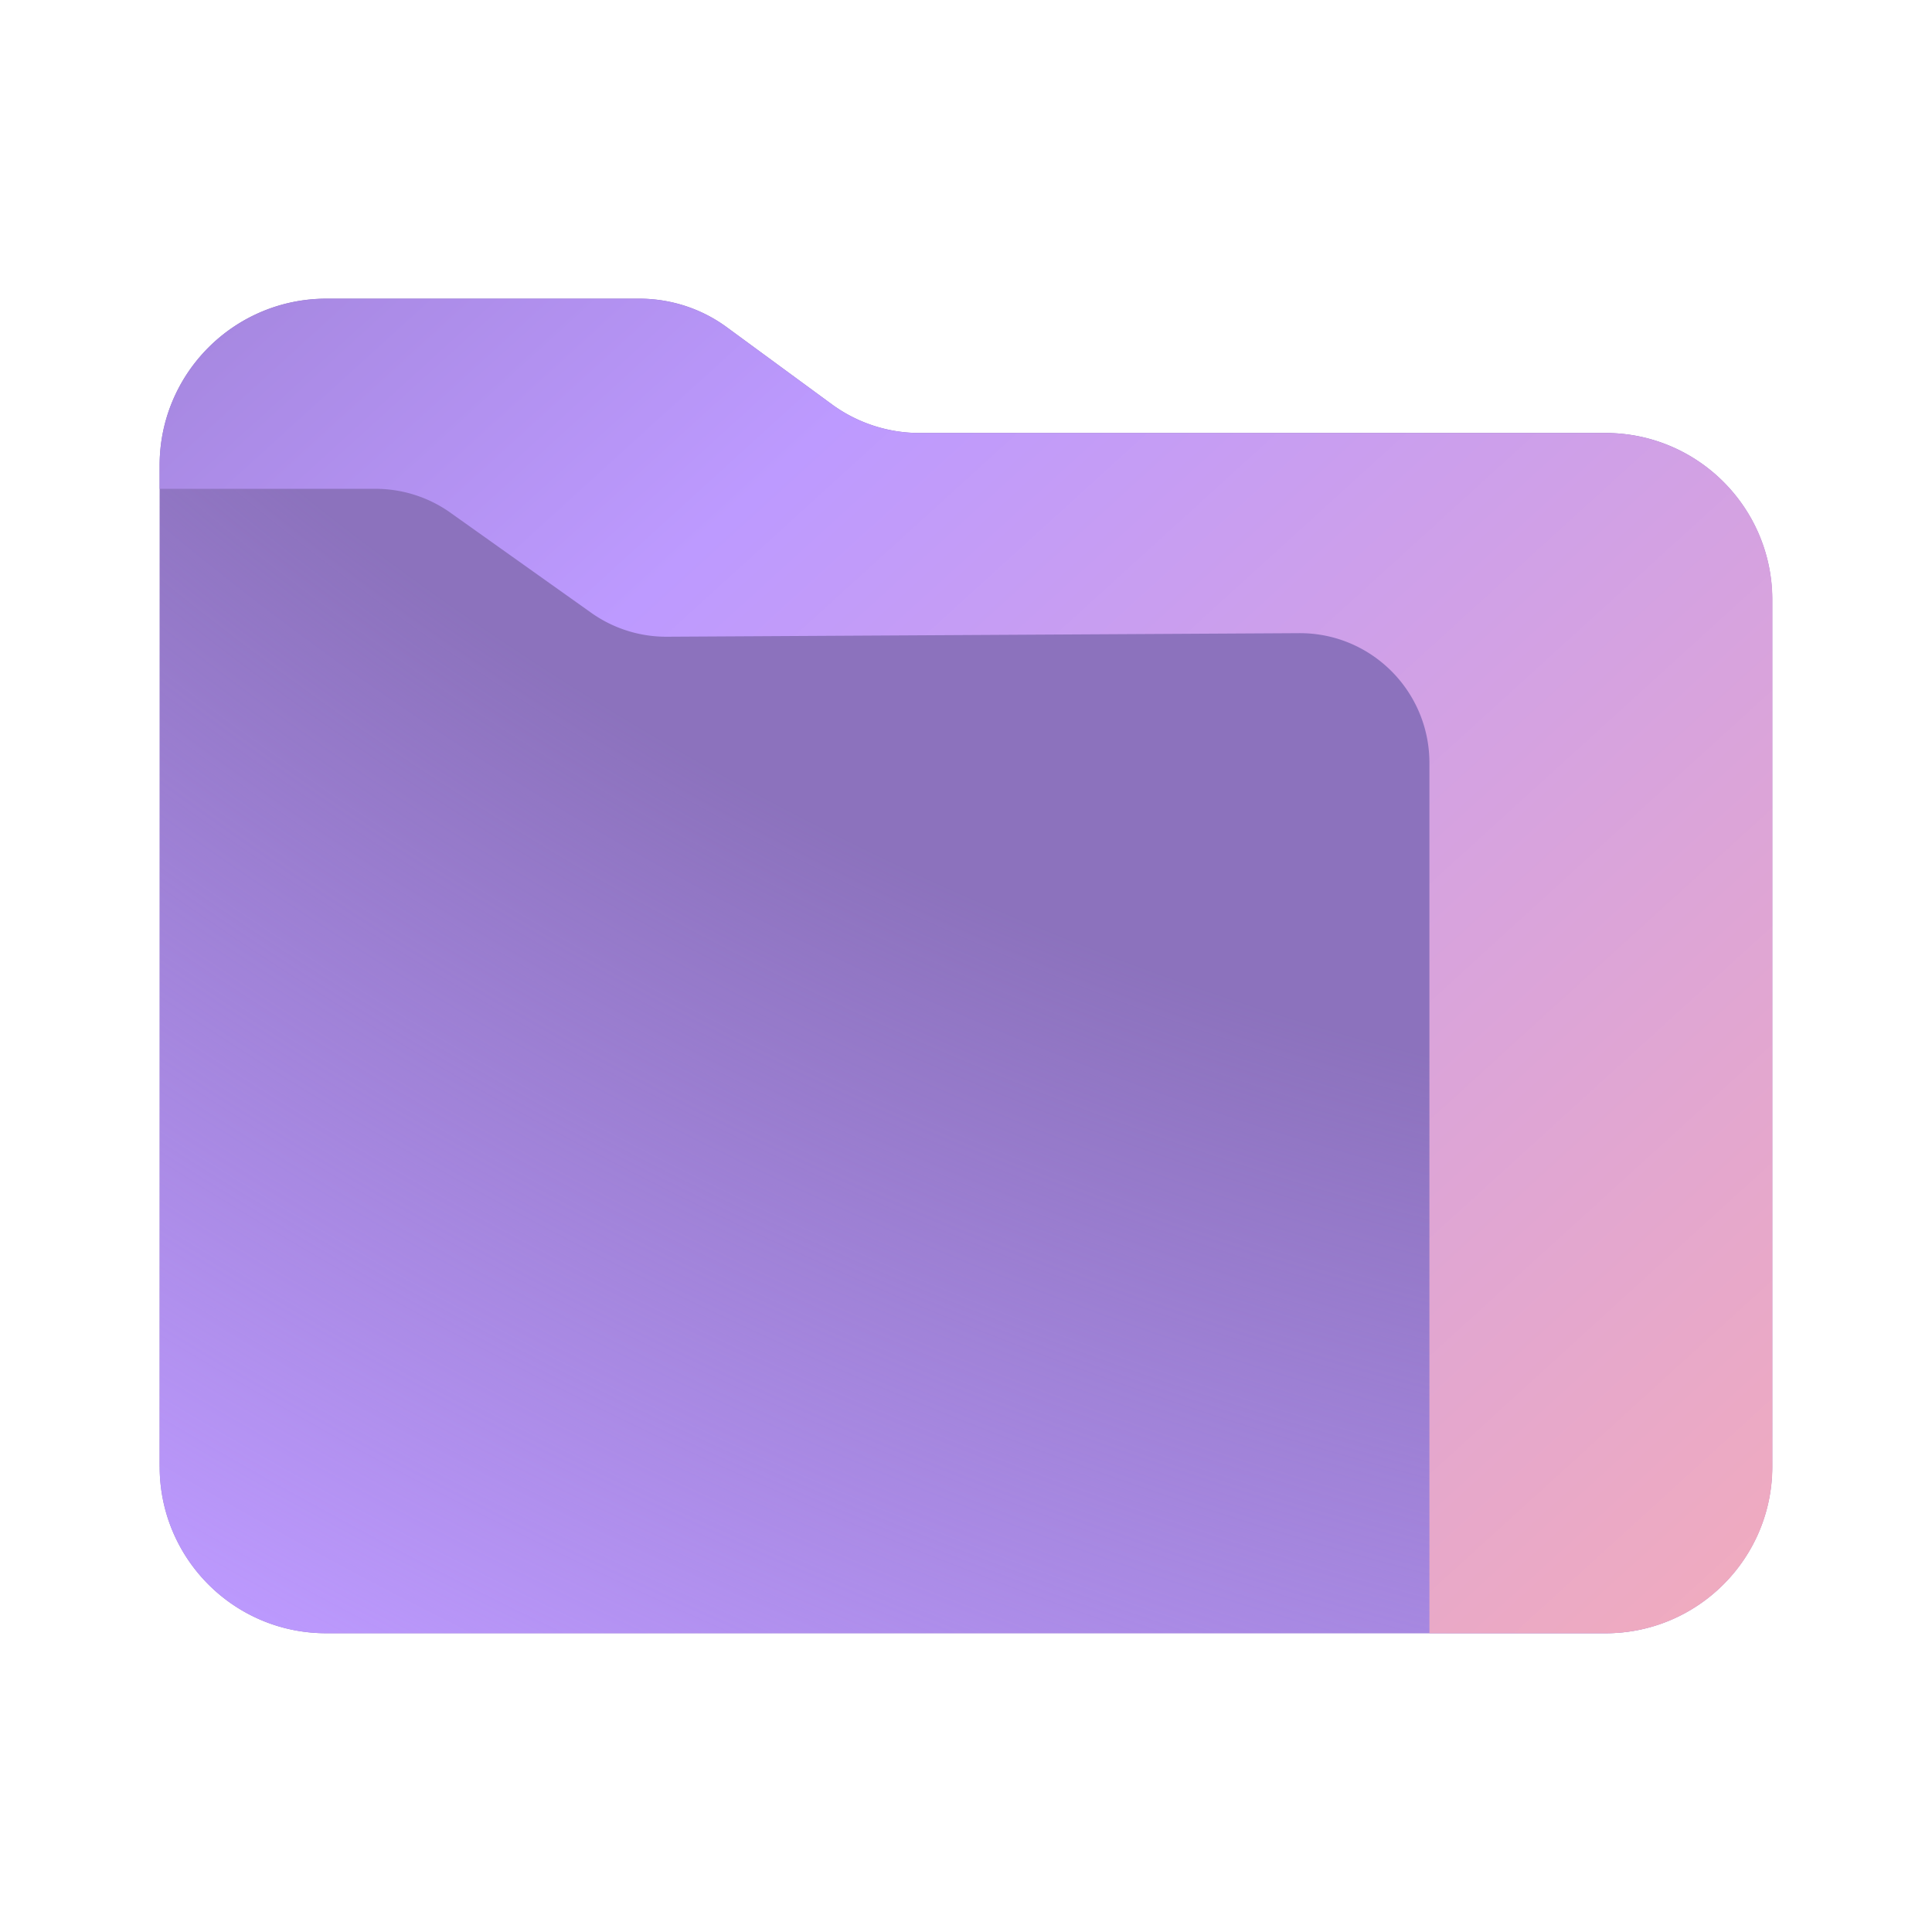 <svg xmlns="http://www.w3.org/2000/svg" width="192" height="192"><defs><radialGradient id="a" cx="2092.7" cy="788.12" r="1" gradientTransform="matrix(-101.6 207.6 322.98 158.06 -41796 -559046)" gradientUnits="userSpaceOnUse"><stop offset=".556" stop-color="#bd9aff" stop-opacity="0"/><stop offset=".994" stop-color="#bd9aff"/></radialGradient><linearGradient id="b" x1="-12.632" x2="1173" y1="1195.6" y2="-107.33" gradientTransform="matrix(.169 0 0 -.169 15.863 162.5)" gradientUnits="userSpaceOnUse"><stop offset="0" stop-color="#8c72bd"/><stop offset=".359" stop-color="#bd9aff"/><stop offset="1" stop-color="#ffb0ac"/></linearGradient></defs><g stroke-width=".169"><path fill="#8c72bd" d="M15.863 145.75V46.257c0-9.158 7.418-16.577 16.577-16.577h31.092c3.143 0 6.201.997 8.72 2.856l10.408 7.637a14.752 14.752 0 0 0 8.72 2.856h68.164c9.159 0 16.577 7.418 16.577 16.577v86.127c0 9.159-7.418 16.576-16.577 16.576h-127.1c-9.158.017-16.577-7.401-16.577-16.56z" class="st3"/><path fill="url(#a)" d="M15.863 145.75V46.257c0-9.158 7.418-16.577 16.577-16.577h31.092c3.143 0 6.201.997 8.72 2.856l10.408 7.637a14.752 14.752 0 0 0 8.72 2.856h68.164c9.159 0 16.577 7.418 16.577 16.577v86.127c0 9.159-7.418 16.576-16.577 16.576h-127.1c-9.158.017-16.577-7.401-16.577-16.56z"/><path fill="url(#b)" fill-rule="evenodd" d="M91.395 43.035h68.165c9.159 0 16.577 7.418 16.577 16.577v86.127c0 9.158-7.418 16.576-16.577 16.576h-17.506V75.816c0-7.148-5.813-12.944-12.977-12.893l-62.774.355a12.89 12.89 0 0 1-7.553-2.383L44.776 50.96a12.874 12.874 0 0 0-7.469-2.382H15.864v-2.315c0-9.159 7.418-16.577 16.577-16.577h31.092c3.143 0 6.201.997 8.72 2.856l10.408 7.637a14.764 14.764 0 0 0 8.736 2.856z" clip-rule="evenodd"/></g></svg>